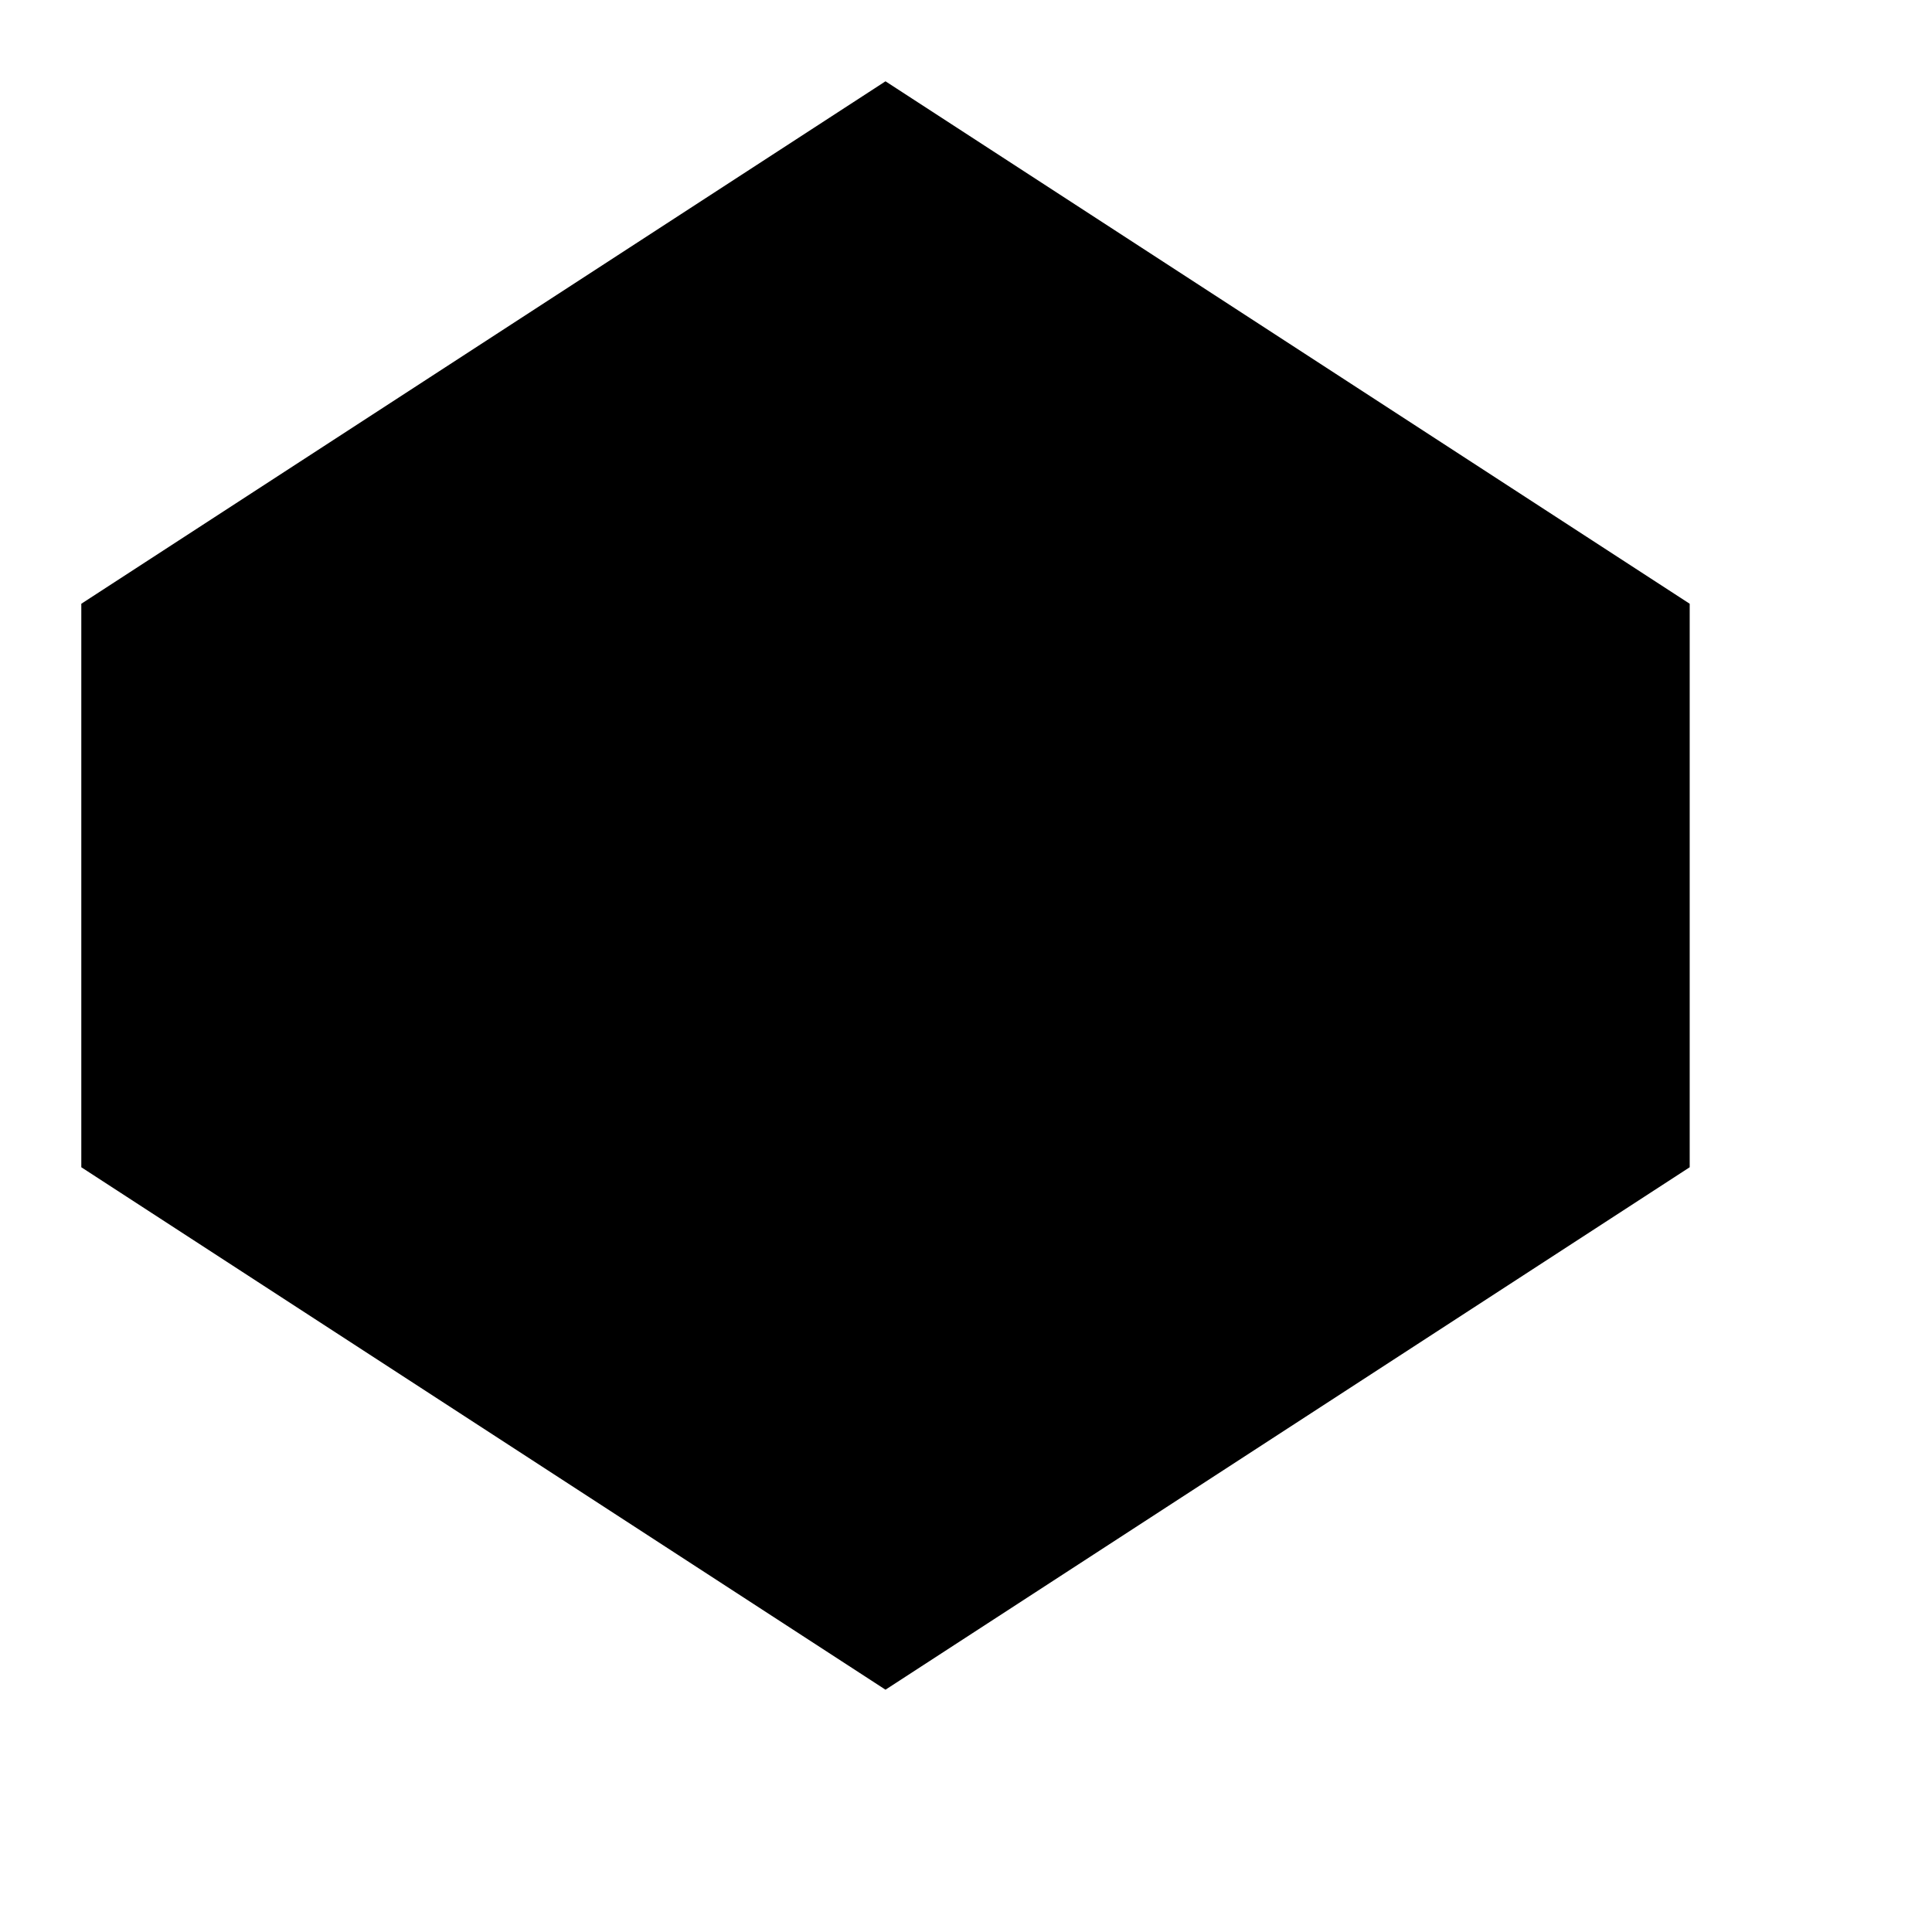 <svg role="img" viewBox="0 0 24 24" xmlns="http://www.w3.org/2000/svg">
<title>CodePen icon</title>
<path d="M 11.00,1.01 C 11.00,1.01 11.00,7.50 11.00,7.50M 1.01,14.50 C 1.01,14.50 11.00,7.50 11.00,7.50 11.00,7.50 20.99,14.50 20.99,14.50M 20.99,7.50 C 20.99,7.50 11.00,14.50 11.00,14.50 11.00,14.50 1.01,7.50 1.01,7.50M 11.00,20.99 C 11.00,20.99 11.00,14.50 11.00,14.50M 20.99,14.50 C 20.99,14.50 11.00,20.99 11.00,20.99 11.00,20.99 1.01,14.50 1.01,14.50 1.01,14.50 1.01,7.50 1.01,7.50 1.01,7.50 11.00,1.01 11.00,1.01 11.00,1.01 20.99,7.50 20.99,7.50 20.99,7.50 20.99,14.50 20.99,14.50 Z"></path>
</svg>